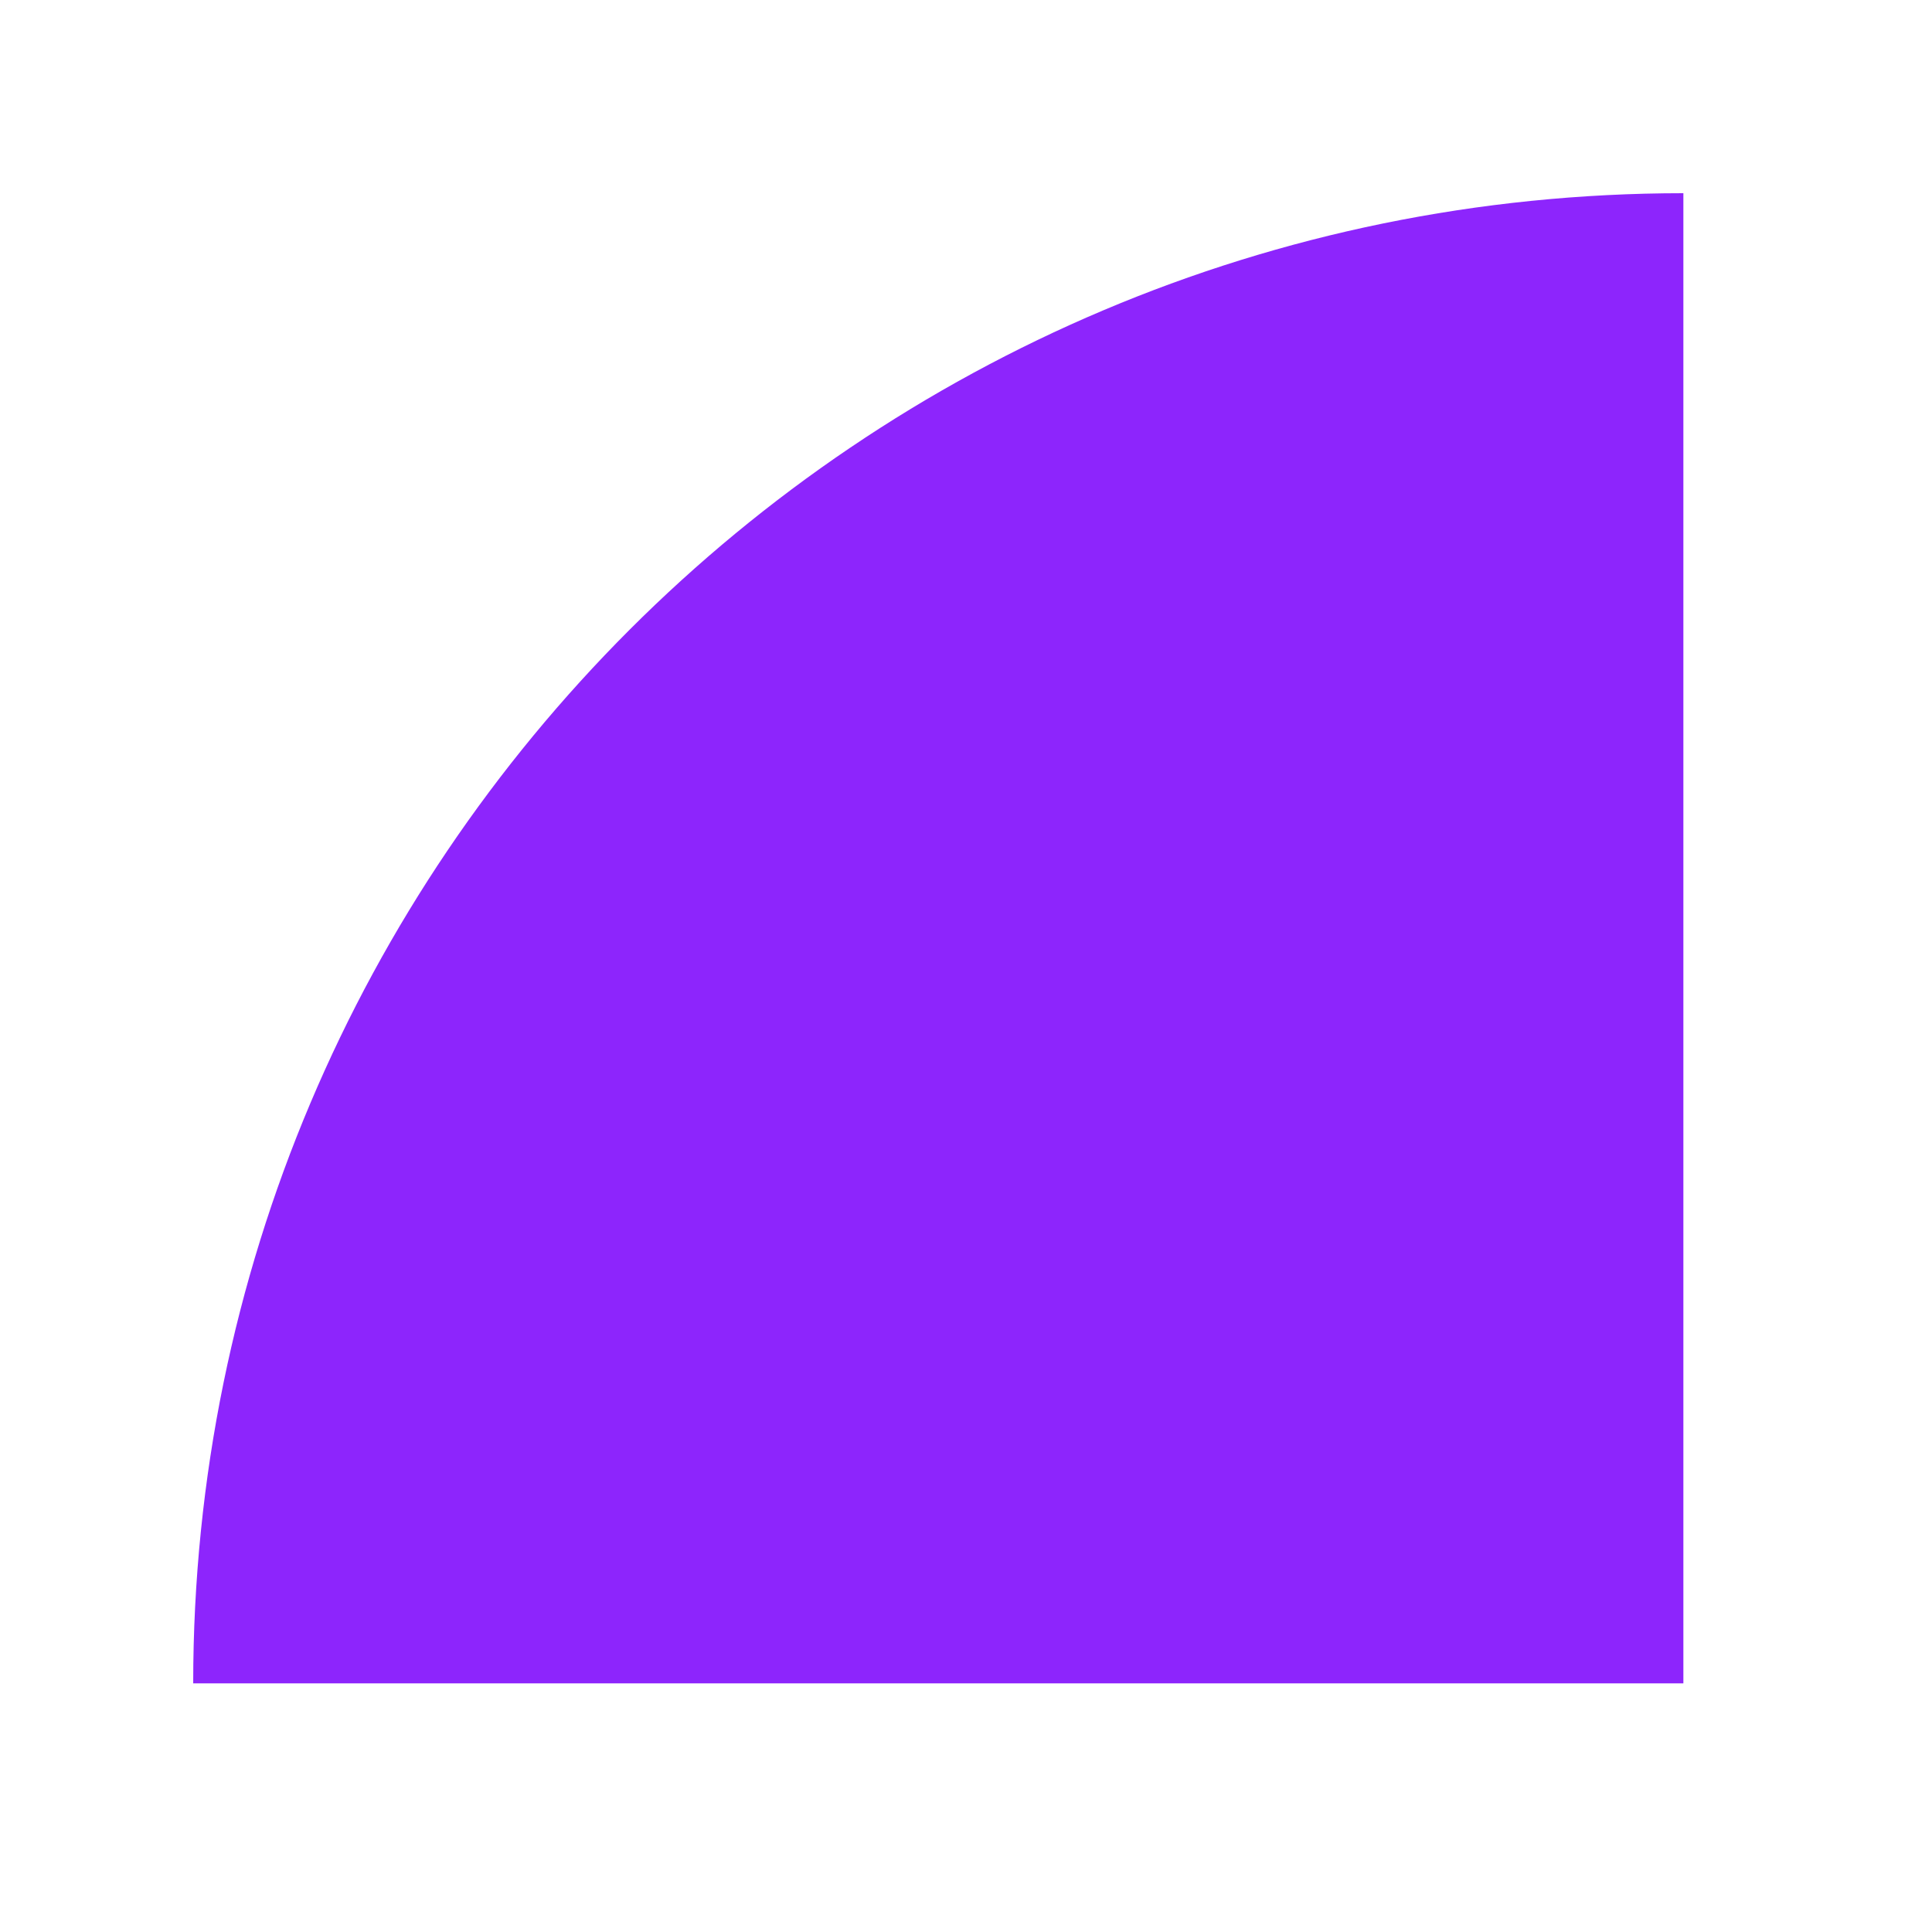 <svg xmlns="http://www.w3.org/2000/svg" xmlns:xlink="http://www.w3.org/1999/xlink" width="500" zoomAndPan="magnify" viewBox="0 0 375 375" height="500" preserveAspectRatio="xMidYMid meet" version="1.0"><defs><clipPath id="994e20a440"><path d="M 37.5 37.5 L 327 37.5 L 327 327 L 37.5 327 Z M 37.5 37.5 " clip-rule="nonzero"/></clipPath></defs><g clip-path="url(#994e20a440)"><path fill="#8d25fc" d="M 326.742 37.5 C 167 37.5 37.5 166.996 37.5 326.742 L 326.742 326.742 Z M 326.742 37.5 " fill-opacity="1" fill-rule="nonzero"/></g></svg>